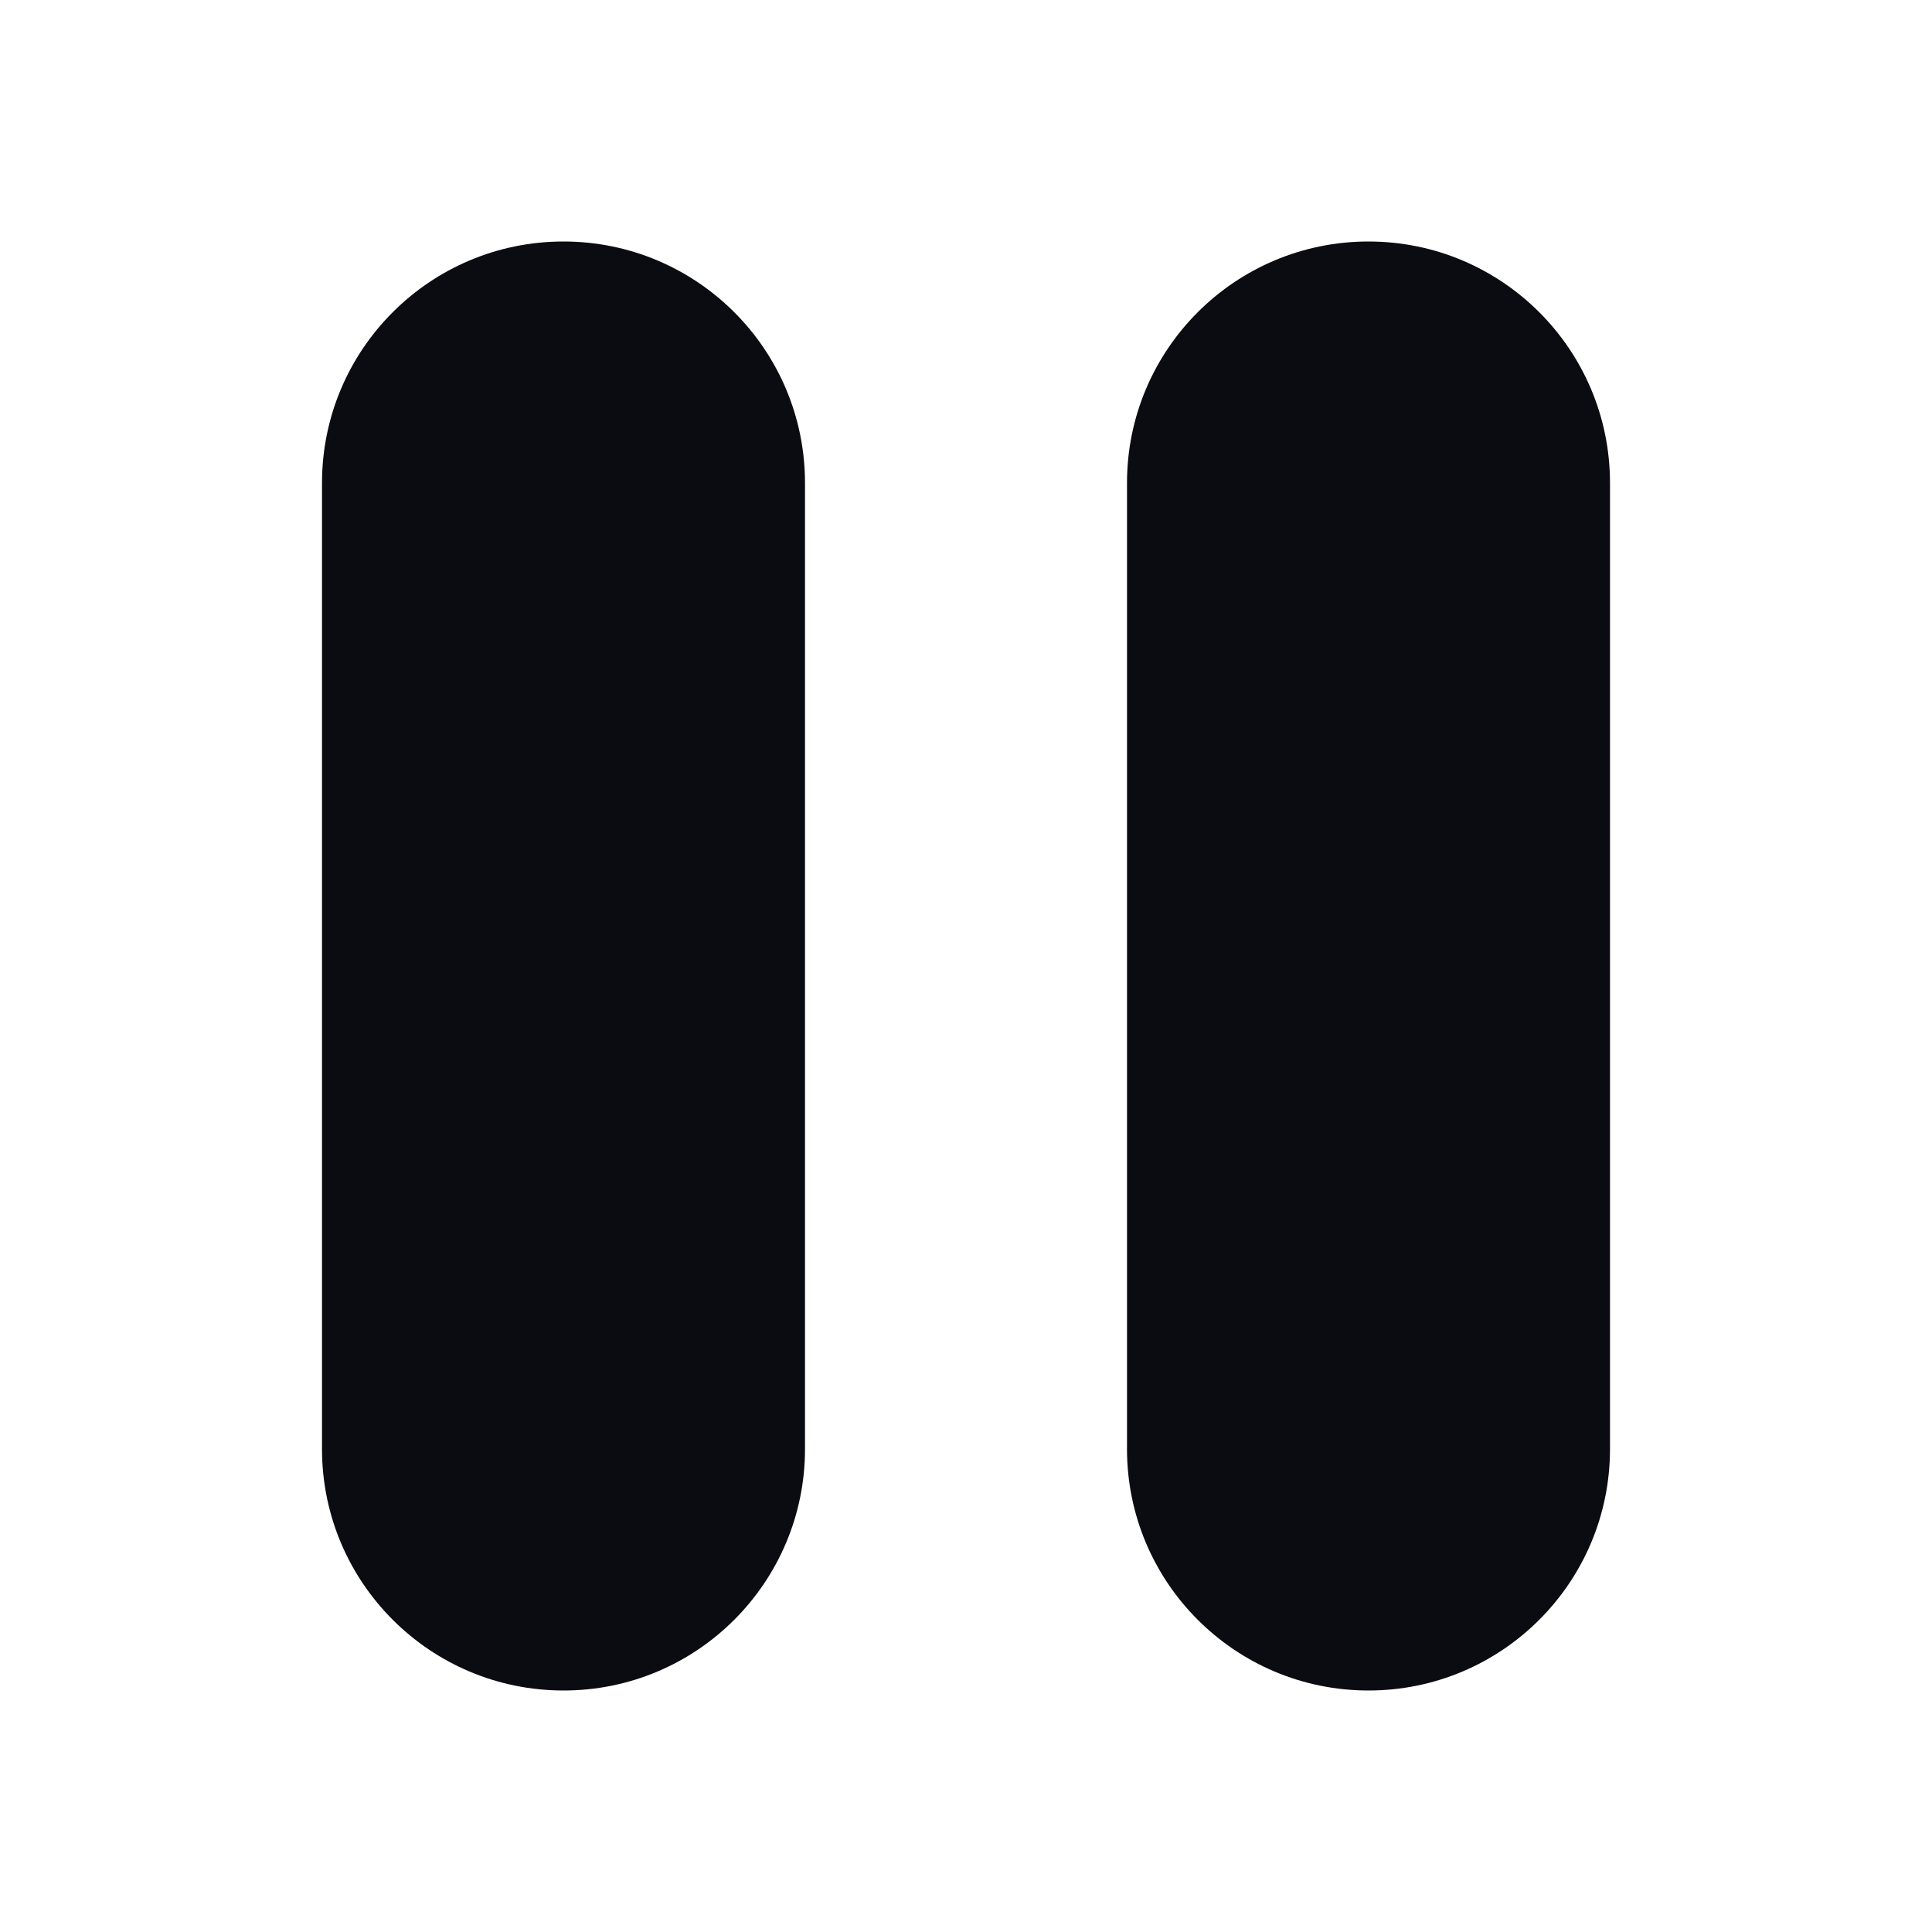 <svg width="24" height="24" viewBox="0 0 24 24" fill="none" xmlns="http://www.w3.org/2000/svg">
<path d="M4 6C4 4.343 5.343 3 7 3C8.657 3 10 4.343 10 6V18C10 19.657 8.657 21 7 21C5.343 21 4 19.657 4 18V6Z" fill="#0B0C11"/>
<path d="M14 6C14 4.343 15.343 3 17 3C18.657 3 20 4.343 20 6V18C20 19.657 18.657 21 17 21C15.343 21 14 19.657 14 18V6Z" fill="#0B0C11"/>
</svg>
